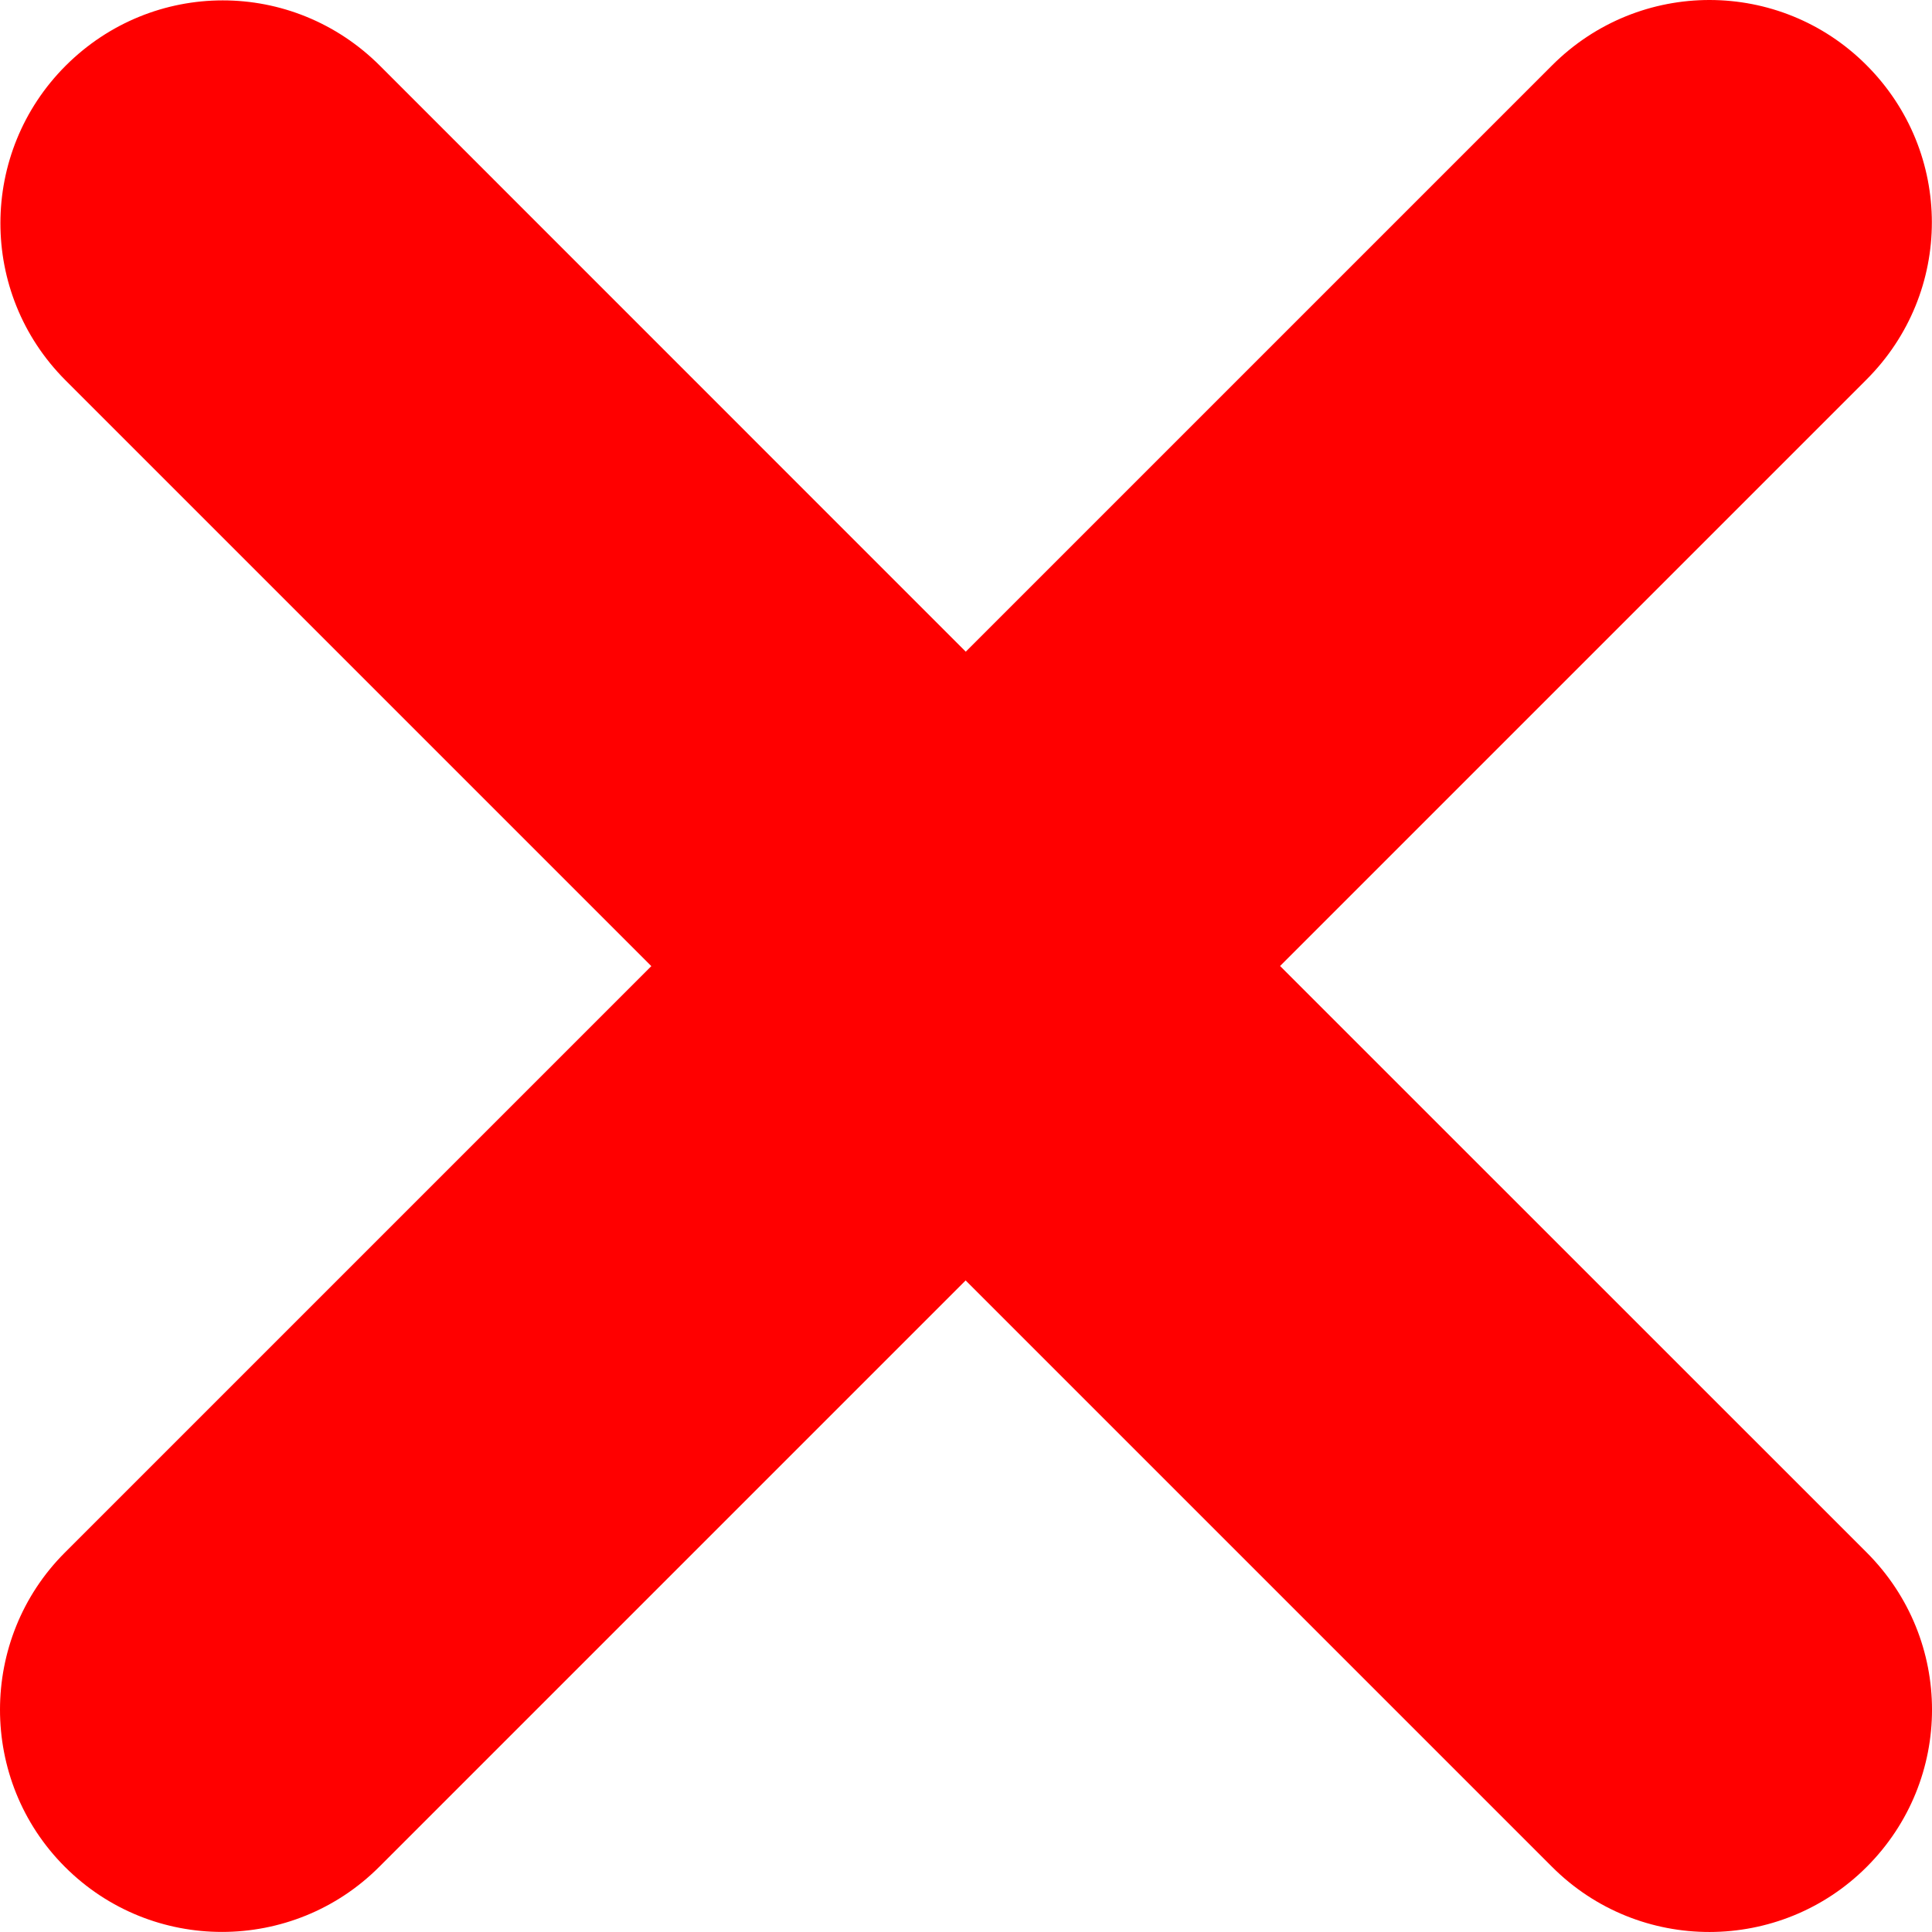 
<svg width="16px" height="16px" viewBox="0 0 16 16" version="1.1" xmlns="http://www.w3.org/2000/svg" xmlns:xlink="http://www.w3.org/1999/xlink">
    <defs>
        <path d="M15.459,15.461 C14.743,16.177 13.575,16.182 12.854,15.461 L7.997,10.604 L3.14,15.461 C2.425,16.176 1.258,16.182 0.537,15.46 C-0.18,14.743 -0.178,13.573 0.537,12.858 L5.394,8.001 L0.543,3.15 C-0.18,2.427 -0.173,1.262 0.543,0.545 C1.265,-0.177 2.424,-0.178 3.147,0.545 L7.998,5.397 L12.854,0.541 C13.577,-0.182 14.741,-0.178 15.457,0.539 C16.179,1.261 16.18,2.421 15.457,3.144 L10.601,8 L15.459,12.857 C16.18,13.578 16.181,14.739 15.459,15.461 Z" id="path-1"></path>
    </defs>
    <g id="Page-1" stroke="none" stroke-width="1" fill="none" fill-rule="evenodd">
        <mask id="mask-2" fill="white">
            <use xlink:href="#path-1"></use>
        </mask>
        <use id="close" fill="#ff0000" xlink:href="#path-1"></use>
    </g>
</svg>